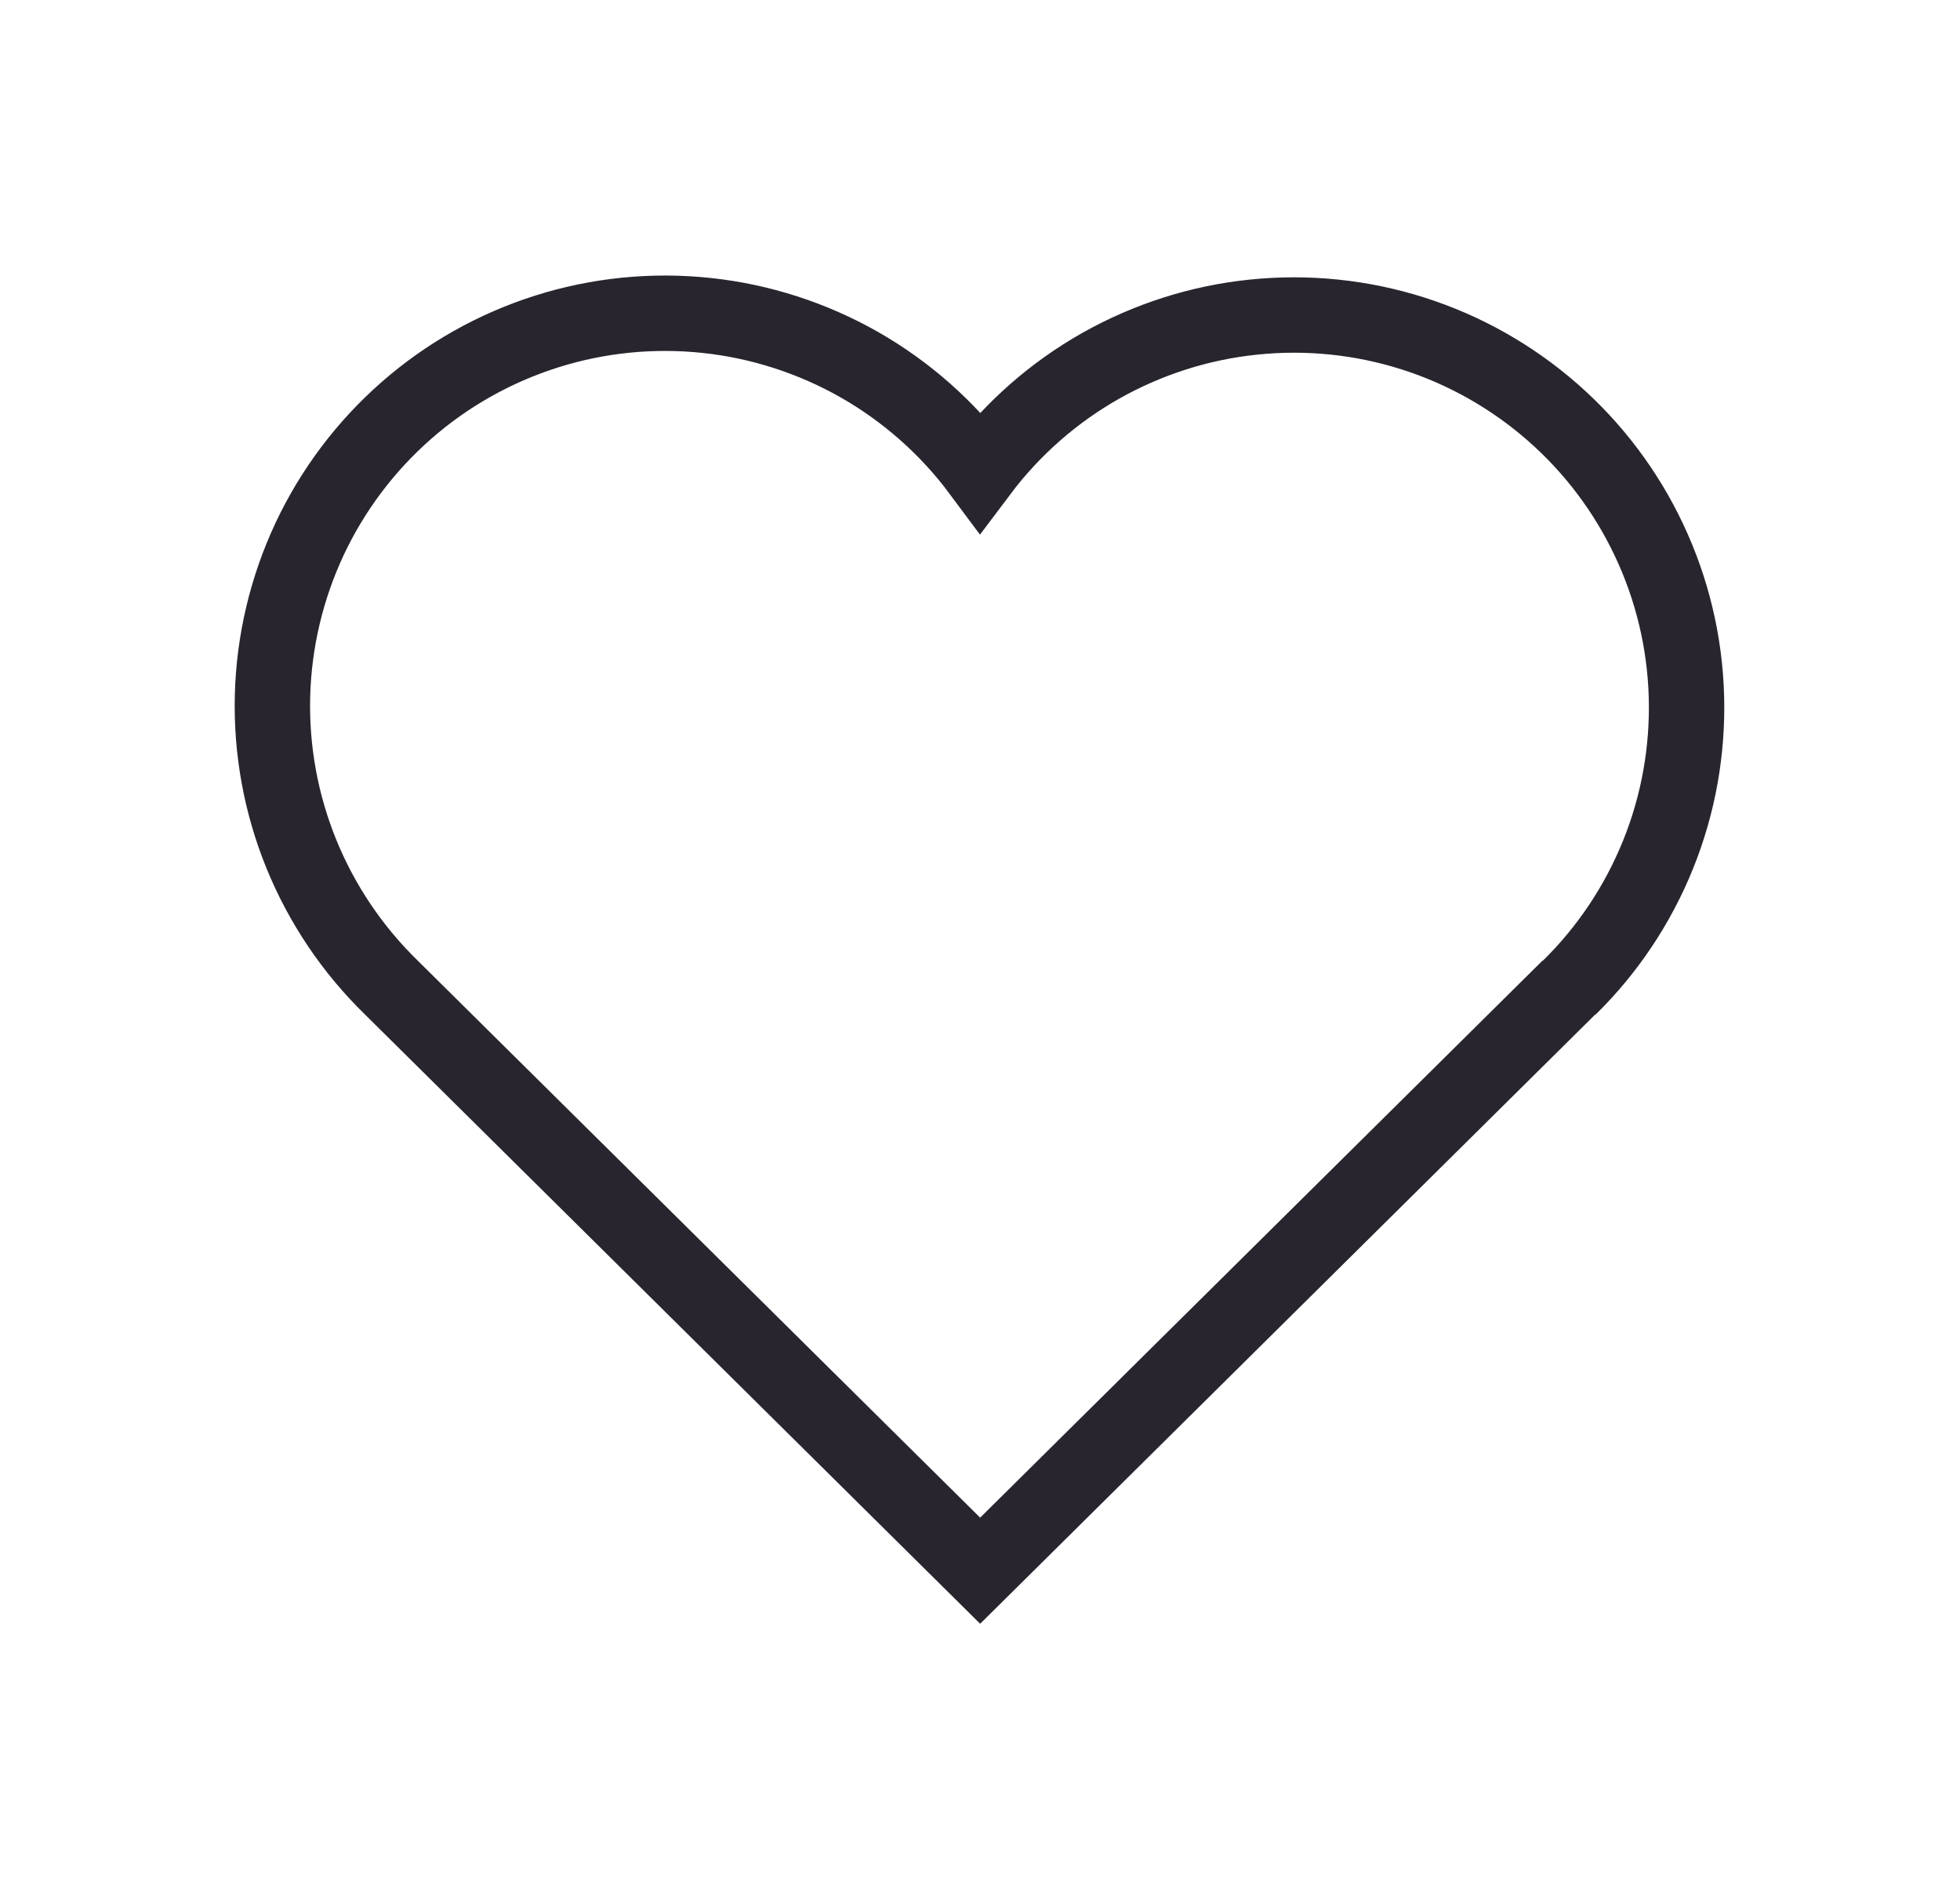 <svg width="26" height="25" viewBox="0 0 26 25" fill="none" xmlns="http://www.w3.org/2000/svg">
<g clipPath="url(#clip0_1_26412)">
<path d="M20.814 13.096L13.002 20.833L5.189 13.096C4.674 12.594 4.268 11.991 3.997 11.325C3.726 10.659 3.596 9.944 3.615 9.226C3.634 8.507 3.802 7.8 4.107 7.149C4.413 6.498 4.85 5.918 5.391 5.444C5.932 4.97 6.565 4.614 7.251 4.397C7.936 4.18 8.659 4.108 9.374 4.184C10.089 4.26 10.78 4.484 11.405 4.84C12.029 5.197 12.573 5.679 13.002 6.256C13.433 5.683 13.977 5.205 14.601 4.852C15.225 4.5 15.915 4.279 16.628 4.206C17.341 4.132 18.061 4.206 18.744 4.423C19.427 4.64 20.058 4.997 20.597 5.469C21.136 5.941 21.572 6.52 21.877 7.168C22.183 7.817 22.351 8.522 22.371 9.238C22.391 9.954 22.264 10.668 21.996 11.332C21.728 11.997 21.326 12.6 20.814 13.102" stroke="#28252E" strokeWidth="1.7" strokeLinecap="round" strokeLinejoin="round"/>
</g>
<defs>
<clipPath id="clip0_1_26412">
<rect width="25" height="25" fill="white" transform="translate(0.5)"/>
</clipPath>
</defs>
</svg>
